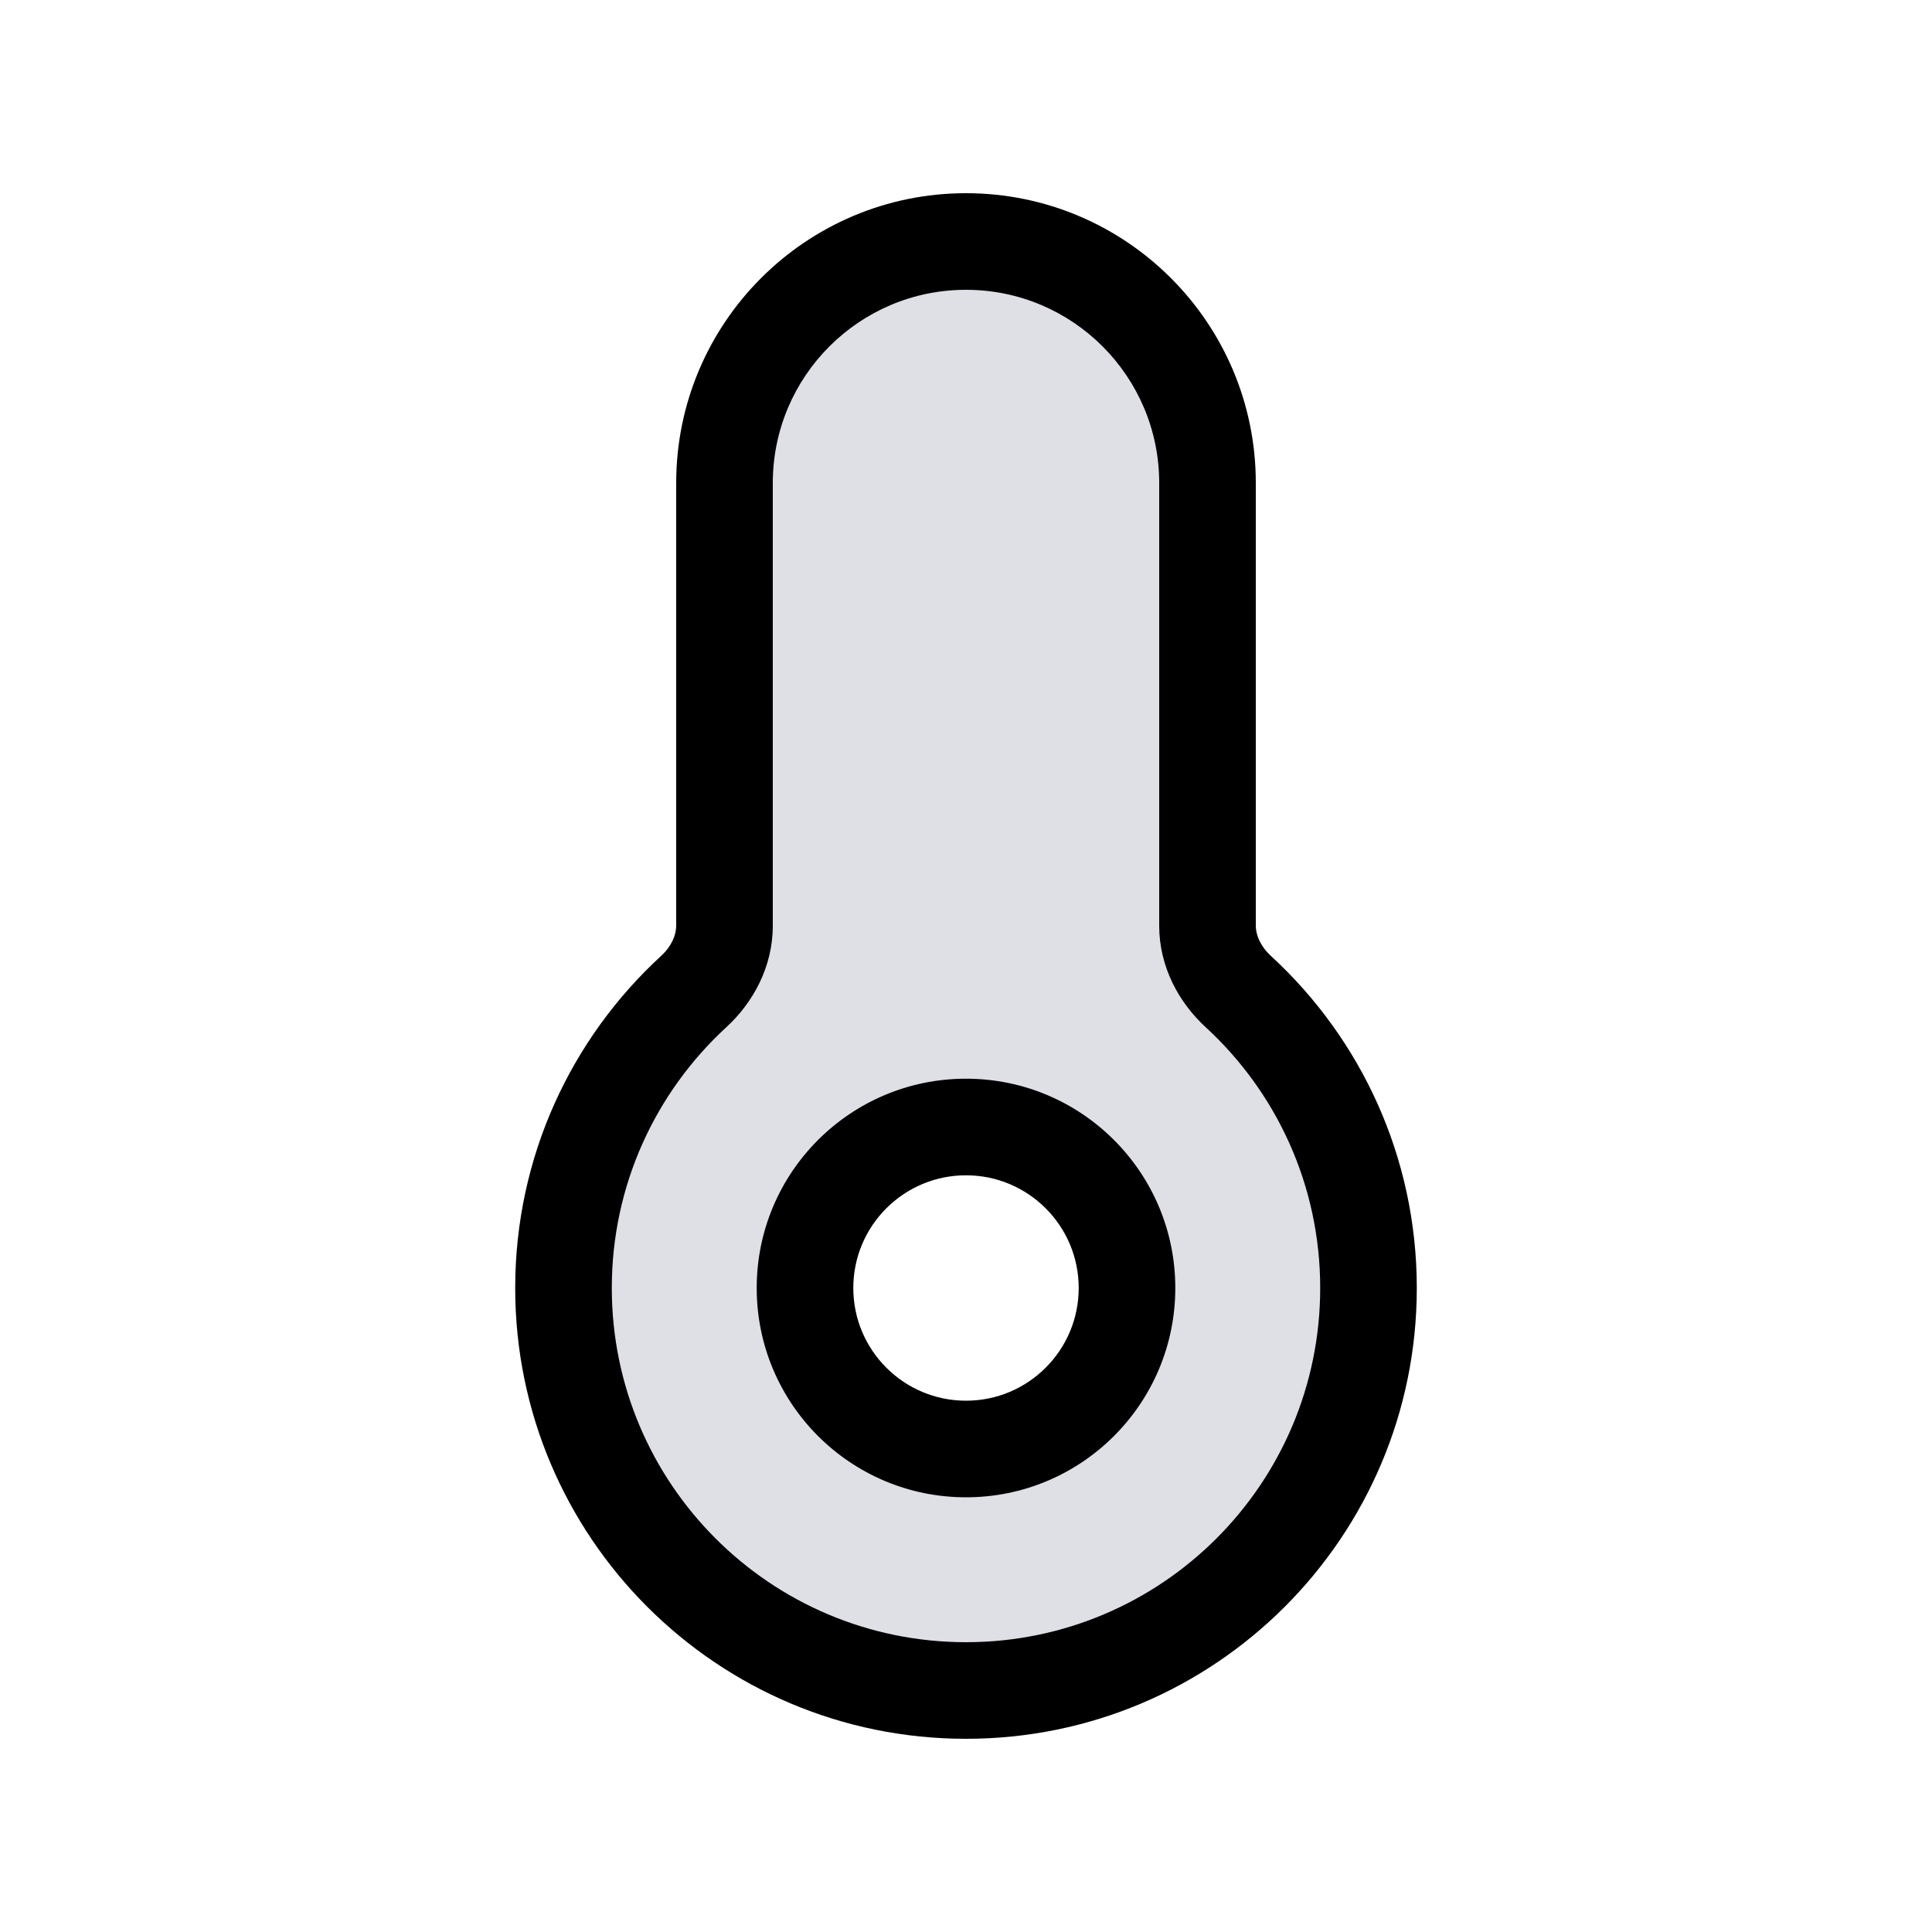 <svg width="24" height="24" viewBox="0 0 24 24" fill="none" xmlns="http://www.w3.org/2000/svg">
<path fill-rule="evenodd" clip-rule="evenodd" d="M9 6C9 4.343 10.343 3 12 3C13.657 3 15 4.343 15 6V11.5C15 11.815 15.152 12.106 15.384 12.319C16.377 13.233 17 14.544 17 16C17 18.761 14.761 21 12 21C9.239 21 7 18.761 7 16C7 14.544 7.623 13.233 8.616 12.319C8.848 12.106 9 11.815 9 11.5V6ZM12 18C13.105 18 14 17.105 14 16C14 14.895 13.105 14 12 14C10.895 14 10 14.895 10 16C10 17.105 10.895 18 12 18Z" fill="#7E869E" fill-opacity="0.25"/>
<path d="M15.384 12.319L15.79 11.877L15.79 11.877L15.384 12.319ZM8.616 12.319L9.022 12.761L8.616 12.319ZM12 2.4C10.012 2.4 8.4 4.012 8.4 6H9.6C9.6 4.675 10.675 3.6 12 3.6V2.4ZM15.6 6C15.6 4.012 13.988 2.4 12 2.4V3.6C13.325 3.6 14.4 4.675 14.4 6H15.6ZM15.6 11.5V6H14.4V11.5H15.6ZM15.79 11.877C15.658 11.756 15.6 11.616 15.6 11.5H14.4C14.4 12.013 14.647 12.457 14.978 12.761L15.79 11.877ZM17.6 16C17.6 14.369 16.902 12.9 15.79 11.877L14.978 12.761C15.853 13.566 16.4 14.719 16.4 16H17.6ZM12 21.6C15.093 21.6 17.6 19.093 17.6 16H16.4C16.4 18.43 14.43 20.4 12 20.4V21.6ZM6.4 16C6.4 19.093 8.907 21.6 12 21.6V20.4C9.57 20.4 7.6 18.43 7.6 16H6.4ZM8.21 11.877C7.098 12.9 6.4 14.369 6.4 16H7.6C7.6 14.719 8.147 13.566 9.022 12.761L8.21 11.877ZM8.4 11.5C8.4 11.616 8.342 11.756 8.21 11.877L9.022 12.761C9.353 12.457 9.6 12.013 9.6 11.5H8.4ZM8.4 6V11.5H9.6V6H8.4ZM13.4 16C13.4 16.773 12.773 17.4 12 17.4V18.6C13.436 18.6 14.6 17.436 14.6 16H13.4ZM12 14.6C12.773 14.6 13.4 15.227 13.4 16H14.6C14.6 14.564 13.436 13.4 12 13.4V14.6ZM10.6 16C10.6 15.227 11.227 14.6 12 14.6V13.4C10.564 13.4 9.4 14.564 9.4 16H10.6ZM12 17.4C11.227 17.4 10.6 16.773 10.6 16H9.4C9.4 17.436 10.564 18.6 12 18.6V17.4Z" fill="currentColor"/>
</svg>
